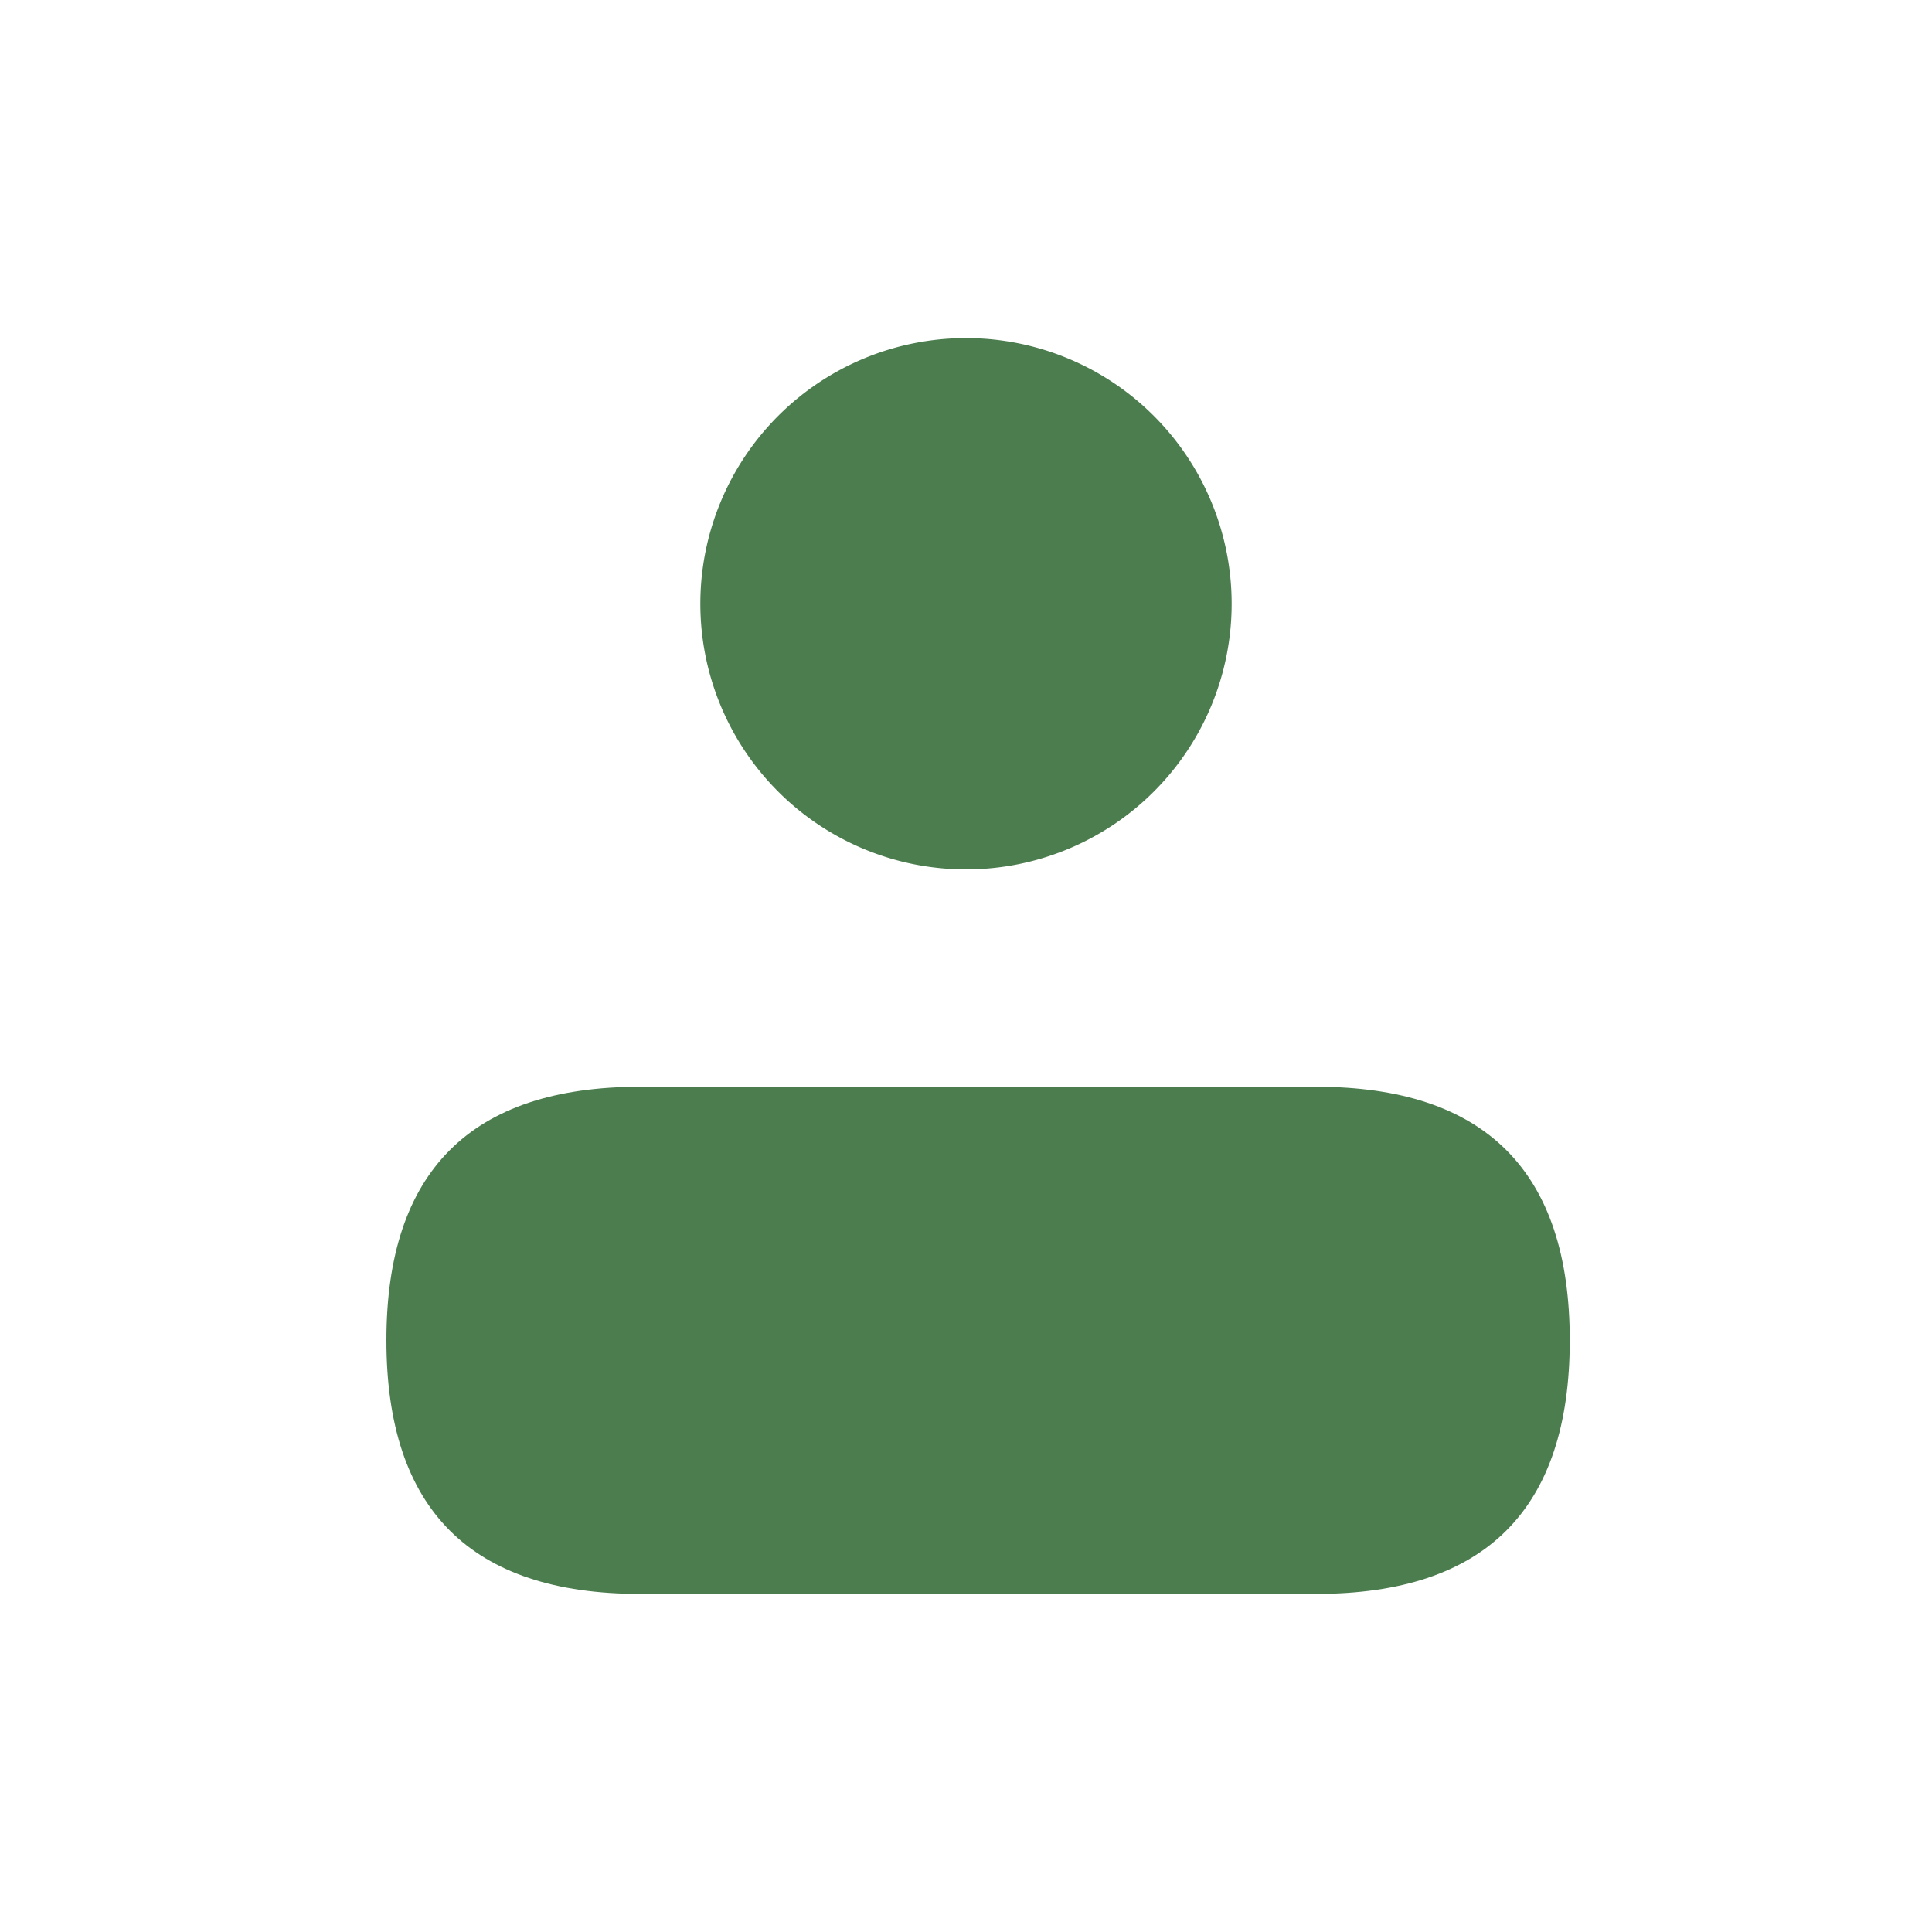 <svg class="icon" viewBox="0 0 1024 1024" version="1.1" xmlns="http://www.w3.org/2000/svg" width="18" height="18">
    <path d="M0 0m256 0l512 0q256 0 256 256l0 512q0 256-256 256l-512 0q-256 0-256-256l0-512q0-256 256-256Z" fill="none" class=""/>
    <path d="M512 320m-140.8 0a140.8 140.8 0 1 0 281.6 0 140.8 140.8 0 1 0-281.6 0Z" fill="#4c7d4f" class=""/>
    <path d="M204.8 576m134.4 0l358.4 0q134.4 0 134.4 134.4l0 0q0 134.4-134.4 134.4l-358.4 0q-134.4 0-134.4-134.4l0 0q0-134.4 134.4-134.4Z" fill="#4c7d4f" class=""/>
</svg>